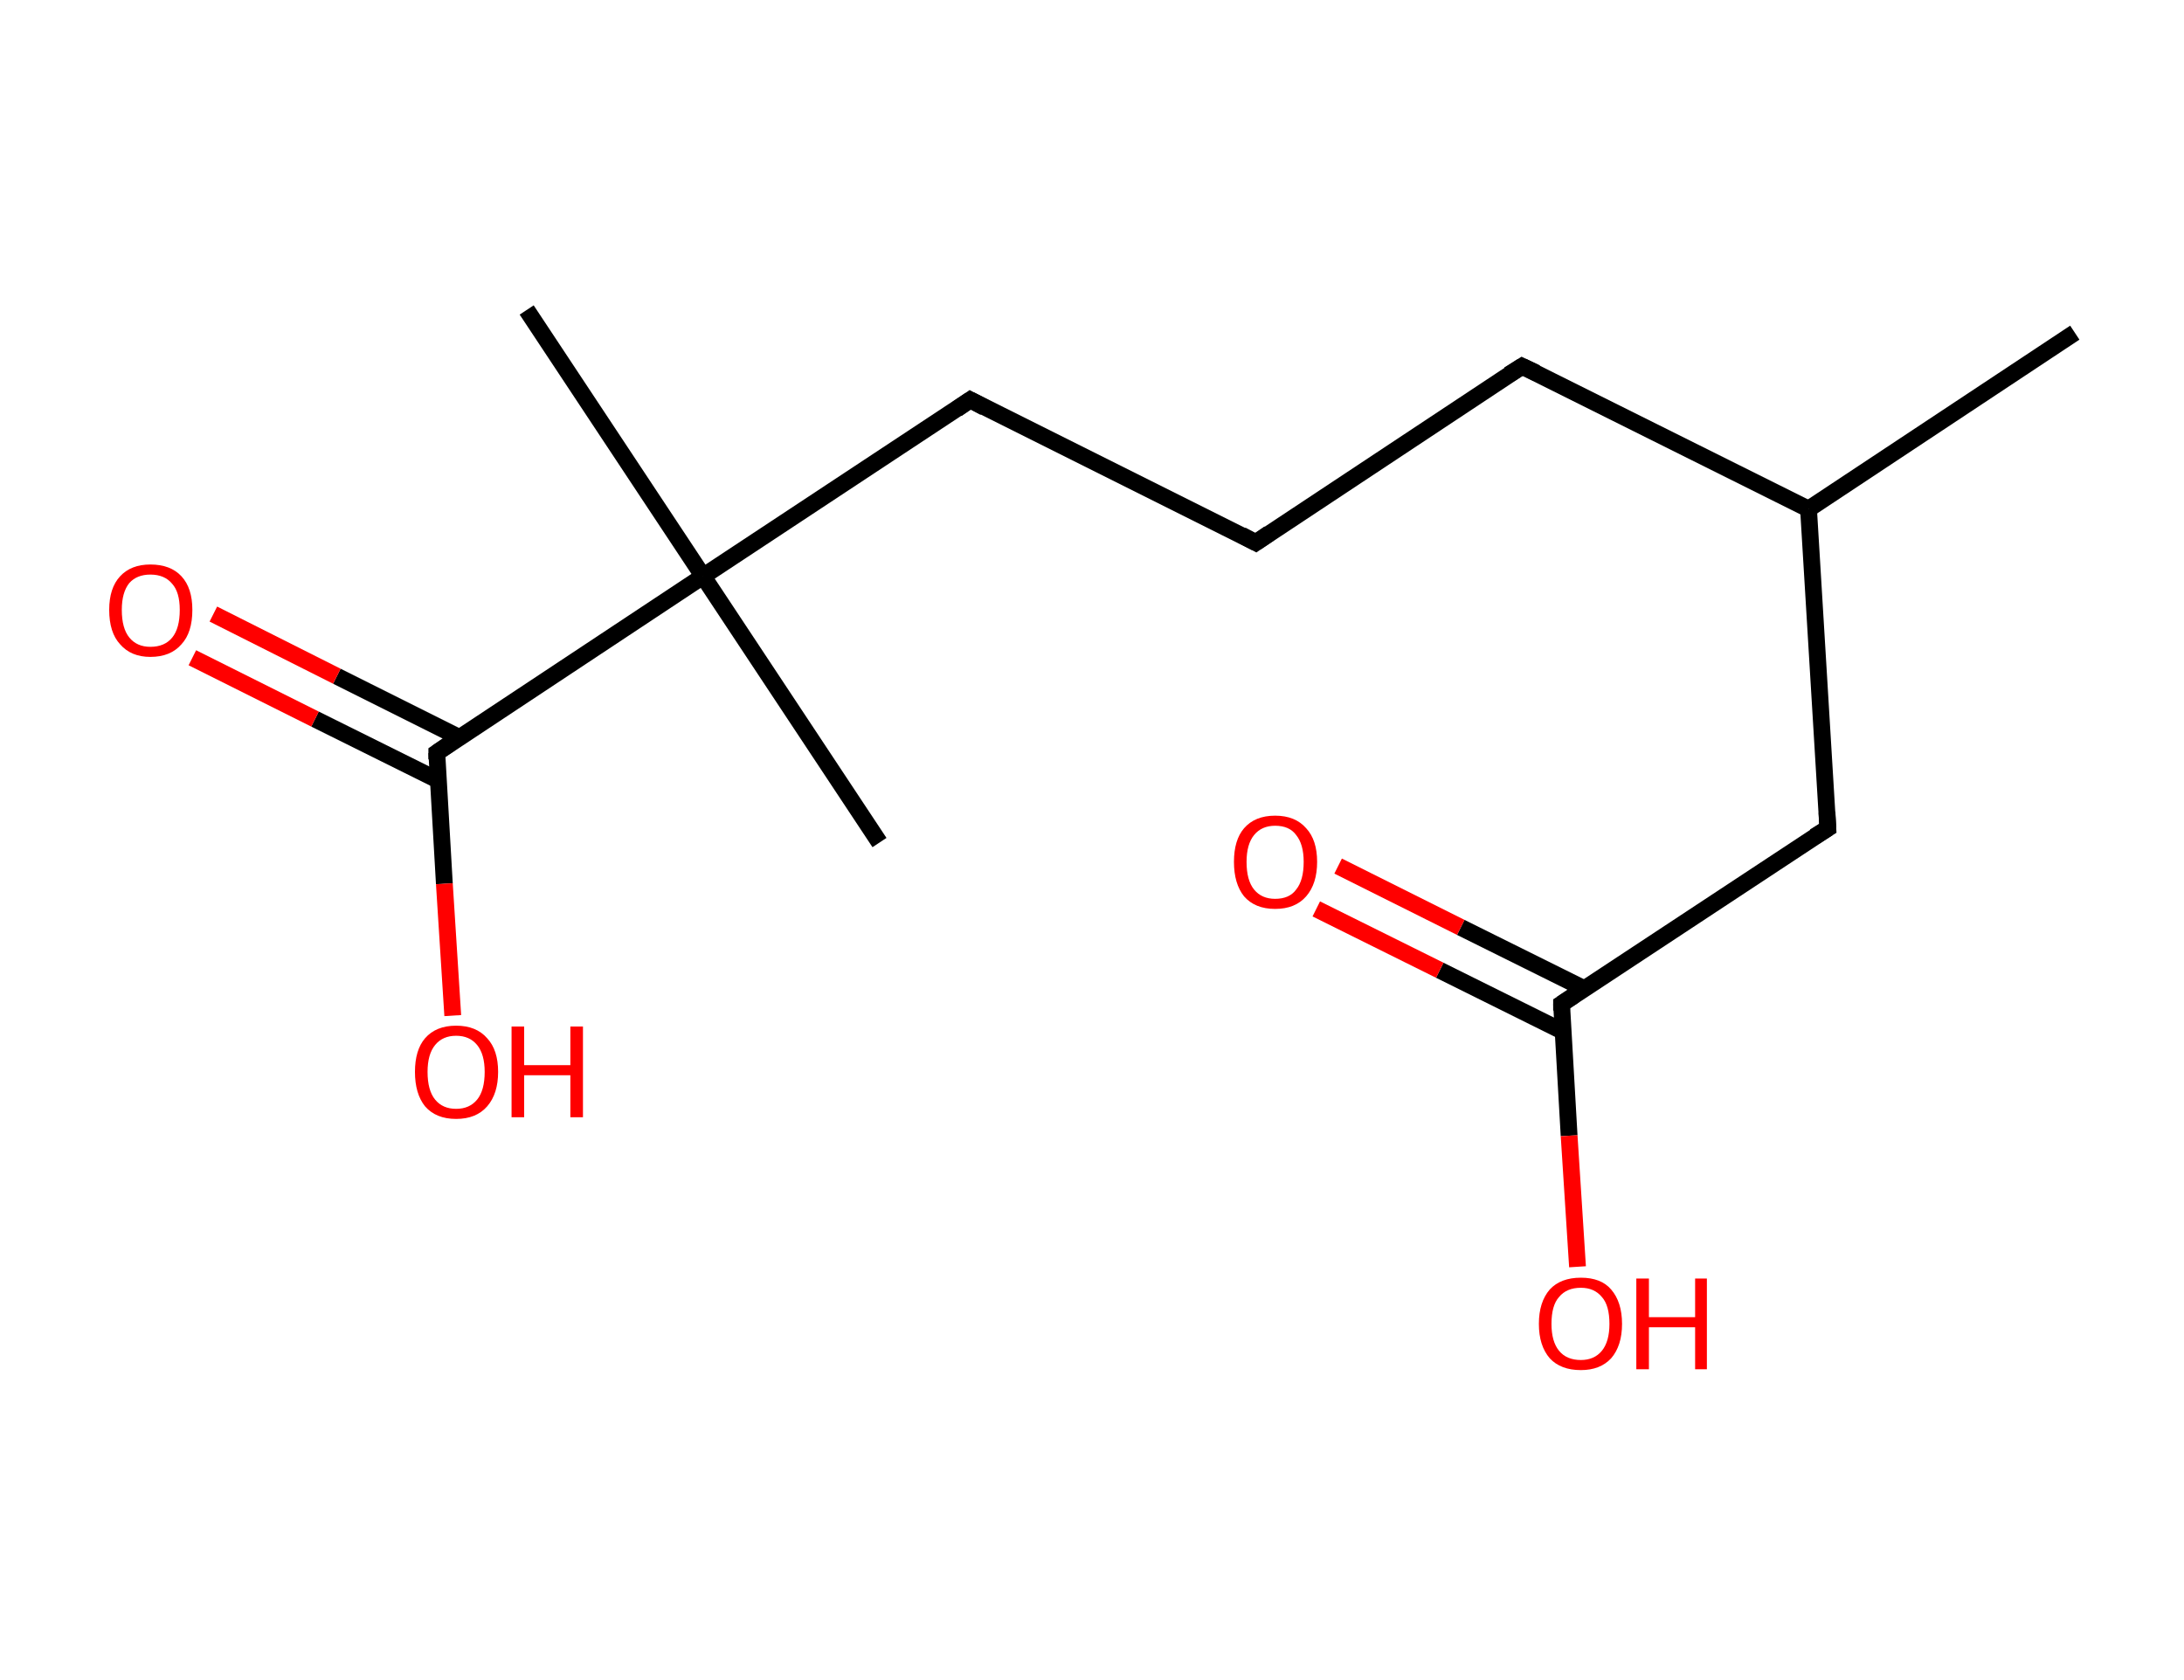 <?xml version='1.0' encoding='ASCII' standalone='yes'?>
<svg xmlns="http://www.w3.org/2000/svg" xmlns:rdkit="http://www.rdkit.org/xml" xmlns:xlink="http://www.w3.org/1999/xlink" version="1.1" baseProfile="full" xml:space="preserve" width="260px" height="200px" viewBox="0 0 260 200">
<!-- END OF HEADER -->
<rect style="opacity:1.0;fill:#FFFFFF;stroke:none" width="260.0" height="200.0" x="0.0" y="0.0"> </rect>
<path class="bond-0 atom-0 atom-1" d="M 247.0,39.6 L 215.3,60.6" style="fill:none;fill-rule:evenodd;stroke:#000000;stroke-width:2.0px;stroke-linecap:butt;stroke-linejoin:miter;stroke-opacity:1"/>
<path class="bond-1 atom-1 atom-2" d="M 215.3,60.6 L 181.2,43.6" style="fill:none;fill-rule:evenodd;stroke:#000000;stroke-width:2.0px;stroke-linecap:butt;stroke-linejoin:miter;stroke-opacity:1"/>
<path class="bond-2 atom-2 atom-3" d="M 181.2,43.6 L 149.5,64.6" style="fill:none;fill-rule:evenodd;stroke:#000000;stroke-width:2.0px;stroke-linecap:butt;stroke-linejoin:miter;stroke-opacity:1"/>
<path class="bond-3 atom-3 atom-4" d="M 149.5,64.6 L 115.5,47.6" style="fill:none;fill-rule:evenodd;stroke:#000000;stroke-width:2.0px;stroke-linecap:butt;stroke-linejoin:miter;stroke-opacity:1"/>
<path class="bond-4 atom-4 atom-5" d="M 115.5,47.6 L 83.7,68.6" style="fill:none;fill-rule:evenodd;stroke:#000000;stroke-width:2.0px;stroke-linecap:butt;stroke-linejoin:miter;stroke-opacity:1"/>
<path class="bond-5 atom-5 atom-6" d="M 83.7,68.6 L 104.7,100.3" style="fill:none;fill-rule:evenodd;stroke:#000000;stroke-width:2.0px;stroke-linecap:butt;stroke-linejoin:miter;stroke-opacity:1"/>
<path class="bond-6 atom-5 atom-7" d="M 83.7,68.6 L 62.7,36.9" style="fill:none;fill-rule:evenodd;stroke:#000000;stroke-width:2.0px;stroke-linecap:butt;stroke-linejoin:miter;stroke-opacity:1"/>
<path class="bond-7 atom-5 atom-8" d="M 83.7,68.6 L 52.0,89.6" style="fill:none;fill-rule:evenodd;stroke:#000000;stroke-width:2.0px;stroke-linecap:butt;stroke-linejoin:miter;stroke-opacity:1"/>
<path class="bond-8 atom-8 atom-9" d="M 54.7,87.8 L 40.1,80.5" style="fill:none;fill-rule:evenodd;stroke:#000000;stroke-width:2.0px;stroke-linecap:butt;stroke-linejoin:miter;stroke-opacity:1"/>
<path class="bond-8 atom-8 atom-9" d="M 40.1,80.5 L 25.4,73.1" style="fill:none;fill-rule:evenodd;stroke:#FF0000;stroke-width:2.0px;stroke-linecap:butt;stroke-linejoin:miter;stroke-opacity:1"/>
<path class="bond-8 atom-8 atom-9" d="M 52.2,92.9 L 37.5,85.6" style="fill:none;fill-rule:evenodd;stroke:#000000;stroke-width:2.0px;stroke-linecap:butt;stroke-linejoin:miter;stroke-opacity:1"/>
<path class="bond-8 atom-8 atom-9" d="M 37.5,85.6 L 22.9,78.3" style="fill:none;fill-rule:evenodd;stroke:#FF0000;stroke-width:2.0px;stroke-linecap:butt;stroke-linejoin:miter;stroke-opacity:1"/>
<path class="bond-9 atom-8 atom-10" d="M 52.0,89.6 L 52.9,105.2" style="fill:none;fill-rule:evenodd;stroke:#000000;stroke-width:2.0px;stroke-linecap:butt;stroke-linejoin:miter;stroke-opacity:1"/>
<path class="bond-9 atom-8 atom-10" d="M 52.9,105.2 L 53.9,120.9" style="fill:none;fill-rule:evenodd;stroke:#FF0000;stroke-width:2.0px;stroke-linecap:butt;stroke-linejoin:miter;stroke-opacity:1"/>
<path class="bond-10 atom-1 atom-11" d="M 215.3,60.6 L 217.6,98.6" style="fill:none;fill-rule:evenodd;stroke:#000000;stroke-width:2.0px;stroke-linecap:butt;stroke-linejoin:miter;stroke-opacity:1"/>
<path class="bond-11 atom-11 atom-12" d="M 217.6,98.6 L 185.9,119.5" style="fill:none;fill-rule:evenodd;stroke:#000000;stroke-width:2.0px;stroke-linecap:butt;stroke-linejoin:miter;stroke-opacity:1"/>
<path class="bond-12 atom-12 atom-13" d="M 188.6,117.7 L 173.9,110.4" style="fill:none;fill-rule:evenodd;stroke:#000000;stroke-width:2.0px;stroke-linecap:butt;stroke-linejoin:miter;stroke-opacity:1"/>
<path class="bond-12 atom-12 atom-13" d="M 173.9,110.4 L 159.3,103.1" style="fill:none;fill-rule:evenodd;stroke:#FF0000;stroke-width:2.0px;stroke-linecap:butt;stroke-linejoin:miter;stroke-opacity:1"/>
<path class="bond-12 atom-12 atom-13" d="M 186.1,122.8 L 171.4,115.5" style="fill:none;fill-rule:evenodd;stroke:#000000;stroke-width:2.0px;stroke-linecap:butt;stroke-linejoin:miter;stroke-opacity:1"/>
<path class="bond-12 atom-12 atom-13" d="M 171.4,115.5 L 156.7,108.2" style="fill:none;fill-rule:evenodd;stroke:#FF0000;stroke-width:2.0px;stroke-linecap:butt;stroke-linejoin:miter;stroke-opacity:1"/>
<path class="bond-13 atom-12 atom-14" d="M 185.9,119.5 L 186.8,135.2" style="fill:none;fill-rule:evenodd;stroke:#000000;stroke-width:2.0px;stroke-linecap:butt;stroke-linejoin:miter;stroke-opacity:1"/>
<path class="bond-13 atom-12 atom-14" d="M 186.8,135.2 L 187.8,150.8" style="fill:none;fill-rule:evenodd;stroke:#FF0000;stroke-width:2.0px;stroke-linecap:butt;stroke-linejoin:miter;stroke-opacity:1"/>
<path d="M 182.9,44.4 L 181.2,43.6 L 179.6,44.6" style="fill:none;stroke:#000000;stroke-width:2.0px;stroke-linecap:butt;stroke-linejoin:miter;stroke-opacity:1;"/>
<path d="M 151.1,63.5 L 149.5,64.6 L 147.8,63.7" style="fill:none;stroke:#000000;stroke-width:2.0px;stroke-linecap:butt;stroke-linejoin:miter;stroke-opacity:1;"/>
<path d="M 117.2,48.5 L 115.5,47.6 L 113.9,48.7" style="fill:none;stroke:#000000;stroke-width:2.0px;stroke-linecap:butt;stroke-linejoin:miter;stroke-opacity:1;"/>
<path d="M 53.6,88.5 L 52.0,89.6 L 52.0,90.4" style="fill:none;stroke:#000000;stroke-width:2.0px;stroke-linecap:butt;stroke-linejoin:miter;stroke-opacity:1;"/>
<path d="M 217.5,96.7 L 217.6,98.6 L 216.0,99.6" style="fill:none;stroke:#000000;stroke-width:2.0px;stroke-linecap:butt;stroke-linejoin:miter;stroke-opacity:1;"/>
<path d="M 187.4,118.5 L 185.9,119.5 L 185.9,120.3" style="fill:none;stroke:#000000;stroke-width:2.0px;stroke-linecap:butt;stroke-linejoin:miter;stroke-opacity:1;"/>
<path class="atom-9" d="M 13.0 72.6 Q 13.0 70.0, 14.3 68.6 Q 15.6 67.2, 17.9 67.2 Q 20.3 67.2, 21.6 68.6 Q 22.9 70.0, 22.9 72.6 Q 22.9 75.3, 21.6 76.7 Q 20.3 78.2, 17.9 78.2 Q 15.6 78.2, 14.3 76.7 Q 13.0 75.3, 13.0 72.6 M 17.9 77.0 Q 19.6 77.0, 20.5 75.9 Q 21.4 74.8, 21.4 72.6 Q 21.4 70.5, 20.5 69.5 Q 19.6 68.4, 17.9 68.4 Q 16.3 68.4, 15.4 69.4 Q 14.5 70.5, 14.5 72.6 Q 14.5 74.8, 15.4 75.9 Q 16.3 77.0, 17.9 77.0 " fill="#FF0000"/>
<path class="atom-10" d="M 49.4 127.6 Q 49.4 125.0, 50.6 123.6 Q 51.9 122.1, 54.3 122.1 Q 56.7 122.1, 58.0 123.6 Q 59.3 125.0, 59.3 127.6 Q 59.3 130.2, 58.0 131.7 Q 56.7 133.2, 54.3 133.2 Q 51.9 133.2, 50.6 131.7 Q 49.4 130.2, 49.4 127.6 M 54.3 132.0 Q 55.9 132.0, 56.8 130.9 Q 57.7 129.8, 57.7 127.6 Q 57.7 125.5, 56.8 124.4 Q 55.9 123.3, 54.3 123.3 Q 52.7 123.3, 51.8 124.4 Q 50.9 125.5, 50.9 127.6 Q 50.9 129.8, 51.8 130.9 Q 52.7 132.0, 54.3 132.0 " fill="#FF0000"/>
<path class="atom-10" d="M 60.9 122.2 L 62.4 122.2 L 62.4 126.8 L 67.9 126.8 L 67.9 122.2 L 69.4 122.2 L 69.4 133.0 L 67.9 133.0 L 67.9 128.0 L 62.4 128.0 L 62.4 133.0 L 60.9 133.0 L 60.9 122.2 " fill="#FF0000"/>
<path class="atom-13" d="M 146.9 102.6 Q 146.9 100.0, 148.1 98.6 Q 149.4 97.1, 151.8 97.1 Q 154.2 97.1, 155.5 98.6 Q 156.8 100.0, 156.8 102.6 Q 156.8 105.2, 155.5 106.7 Q 154.2 108.2, 151.8 108.2 Q 149.4 108.2, 148.1 106.7 Q 146.9 105.2, 146.9 102.6 M 151.8 107.0 Q 153.5 107.0, 154.3 105.9 Q 155.2 104.8, 155.2 102.6 Q 155.2 100.5, 154.3 99.4 Q 153.5 98.3, 151.8 98.3 Q 150.2 98.3, 149.3 99.4 Q 148.4 100.5, 148.4 102.6 Q 148.4 104.8, 149.3 105.9 Q 150.2 107.0, 151.8 107.0 " fill="#FF0000"/>
<path class="atom-14" d="M 183.2 157.6 Q 183.2 155.0, 184.5 153.5 Q 185.8 152.1, 188.2 152.1 Q 190.6 152.1, 191.8 153.5 Q 193.1 155.0, 193.1 157.6 Q 193.1 160.2, 191.8 161.7 Q 190.5 163.1, 188.2 163.1 Q 185.8 163.1, 184.5 161.7 Q 183.2 160.2, 183.2 157.6 M 188.2 161.9 Q 189.8 161.9, 190.7 160.8 Q 191.6 159.7, 191.6 157.6 Q 191.6 155.4, 190.7 154.4 Q 189.8 153.3, 188.2 153.3 Q 186.5 153.3, 185.6 154.4 Q 184.7 155.4, 184.7 157.6 Q 184.7 159.7, 185.6 160.8 Q 186.5 161.9, 188.2 161.9 " fill="#FF0000"/>
<path class="atom-14" d="M 194.8 152.2 L 196.3 152.2 L 196.3 156.8 L 201.8 156.8 L 201.8 152.2 L 203.2 152.2 L 203.2 163.0 L 201.8 163.0 L 201.8 158.0 L 196.3 158.0 L 196.3 163.0 L 194.8 163.0 L 194.8 152.2 " fill="#FF0000"/>
</svg>
